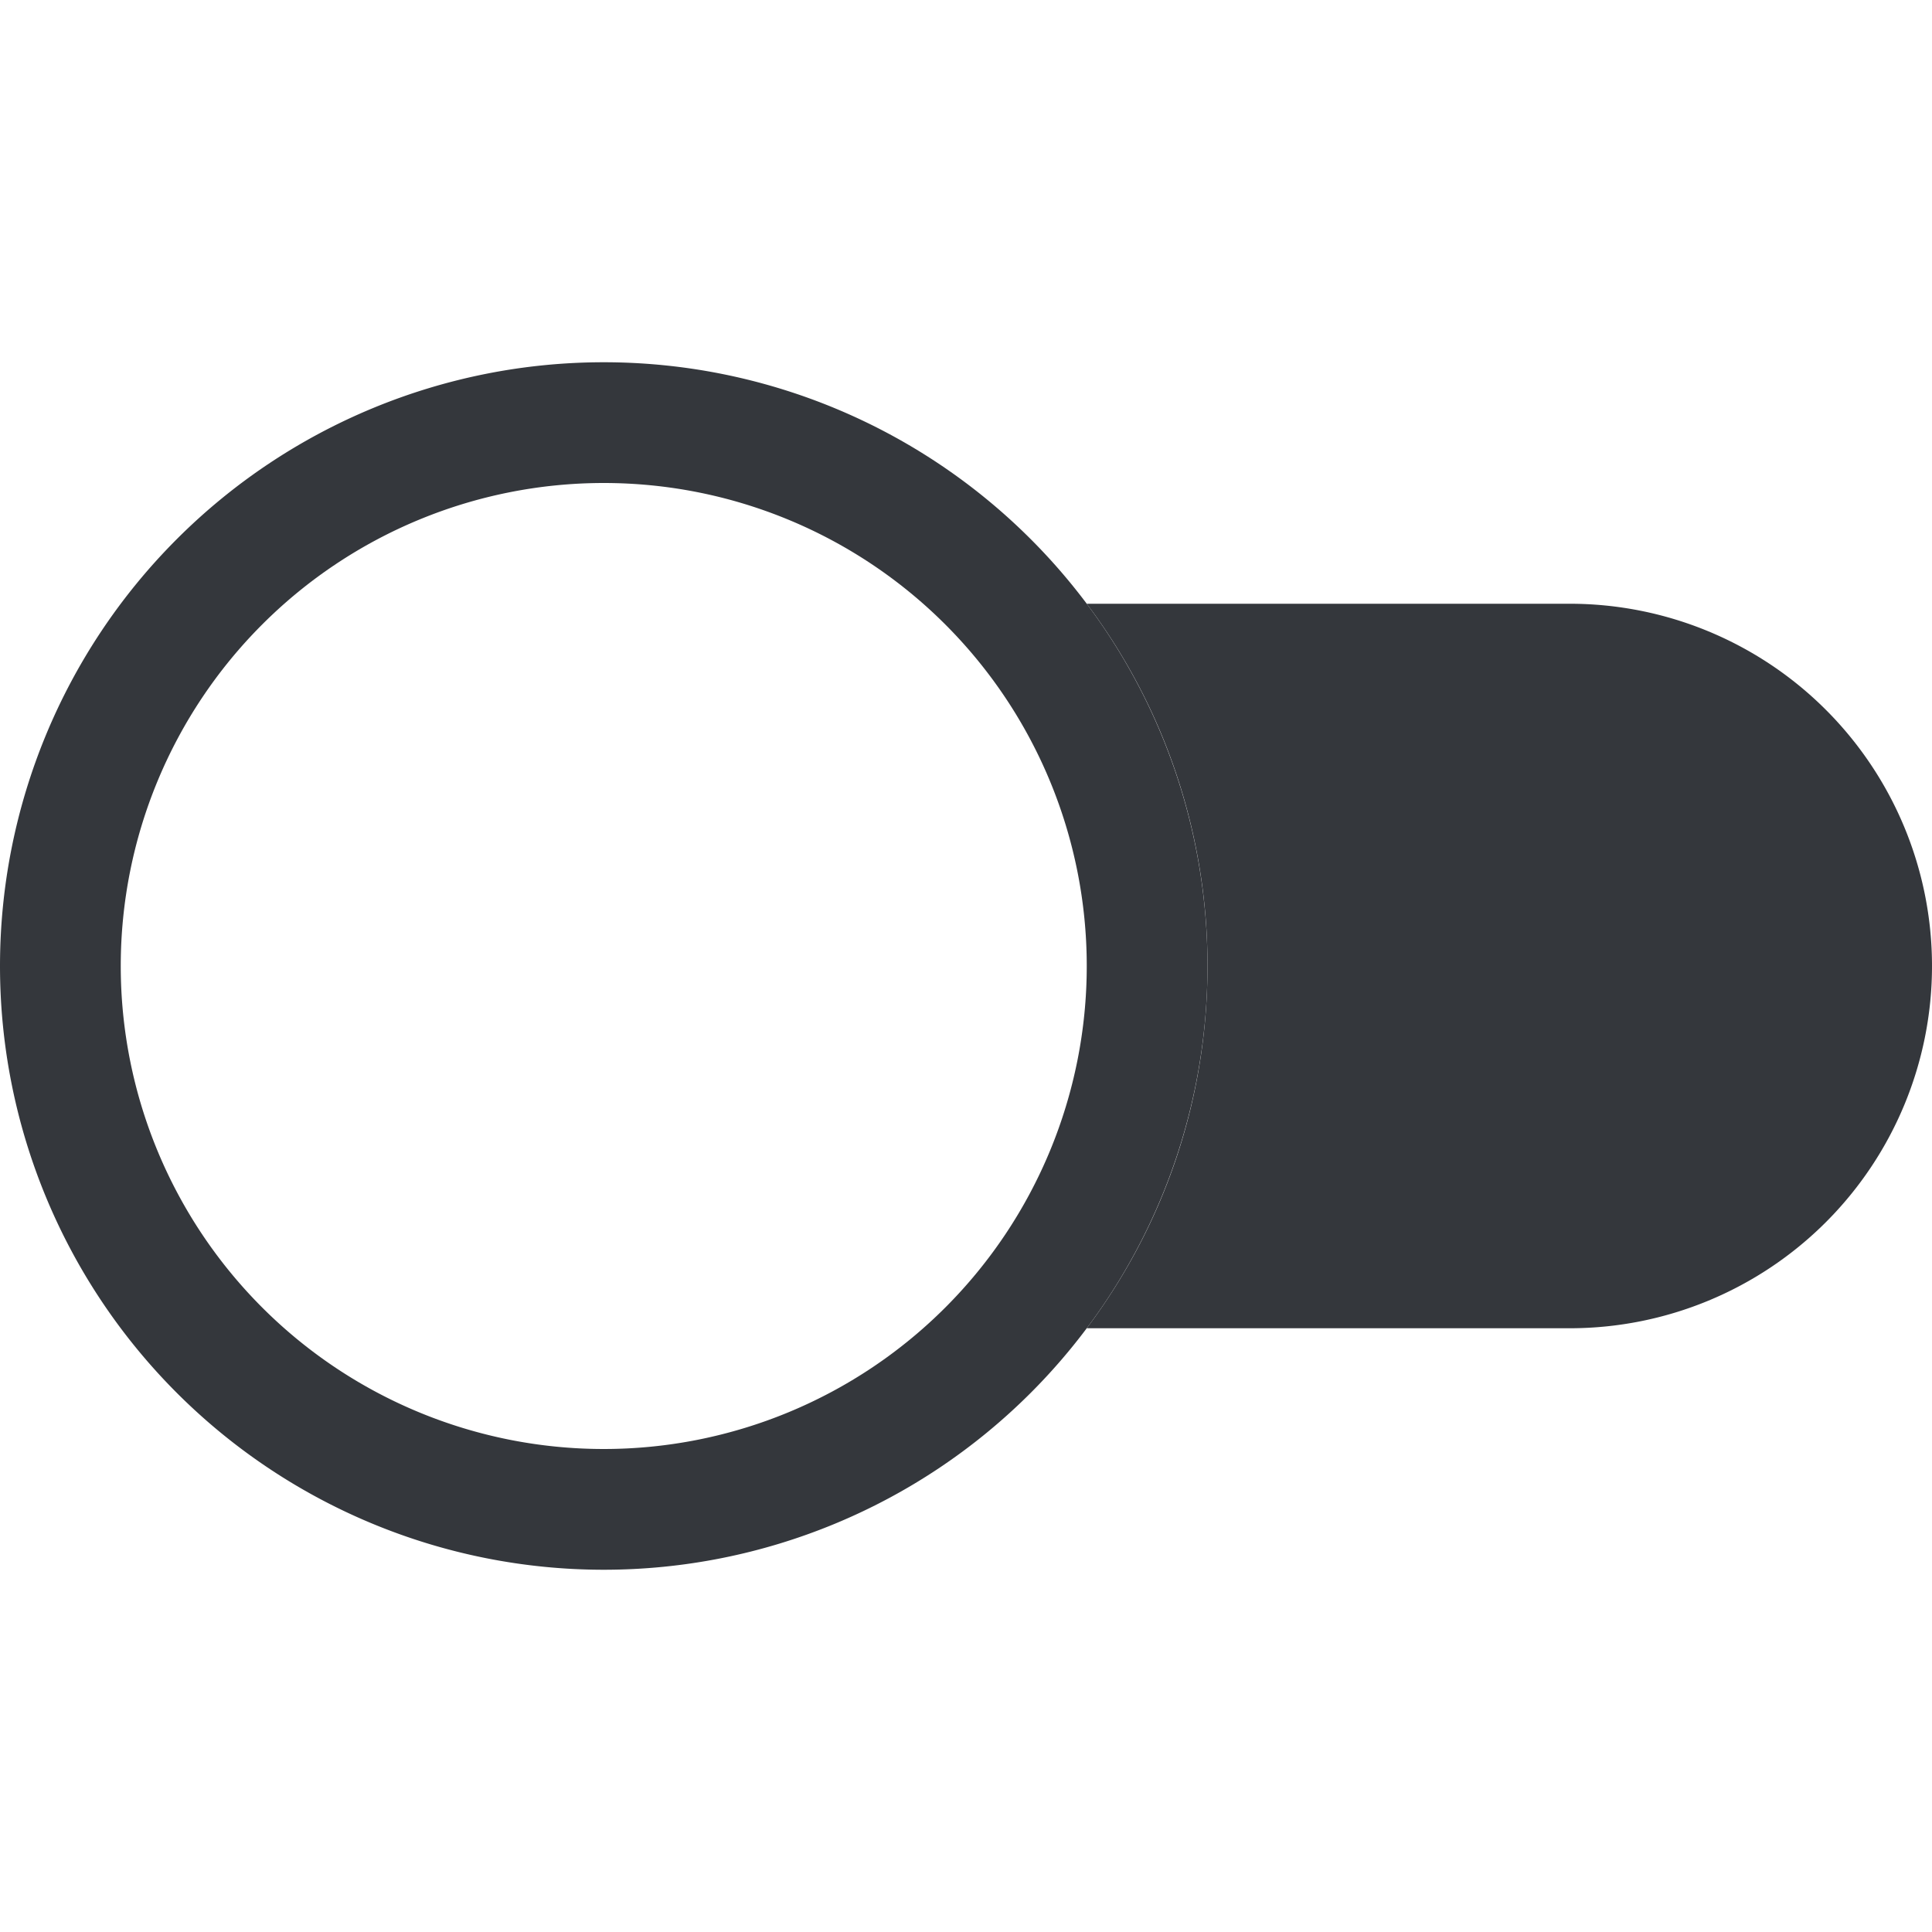 <svg xmlns="http://www.w3.org/2000/svg" width="25" height="25" fill="currentColor" class="bi bi-toggle2-off" viewBox="0 0 16 16">
  <path fill="#34373c" d="M9 11c.628-.836 1-1.874 1-3a4.978 4.978 0 0 0-1-3h4a3 3 0 1 1 0 6H9z"/>
  <path fill="#34373c" d="M5 12a4 4 0 1 1 0-8 4 4 0 0 1 0 8zm0 1A5 5 0 1 0 5 3a5 5 0 0 0 0 10z"/>
</svg>